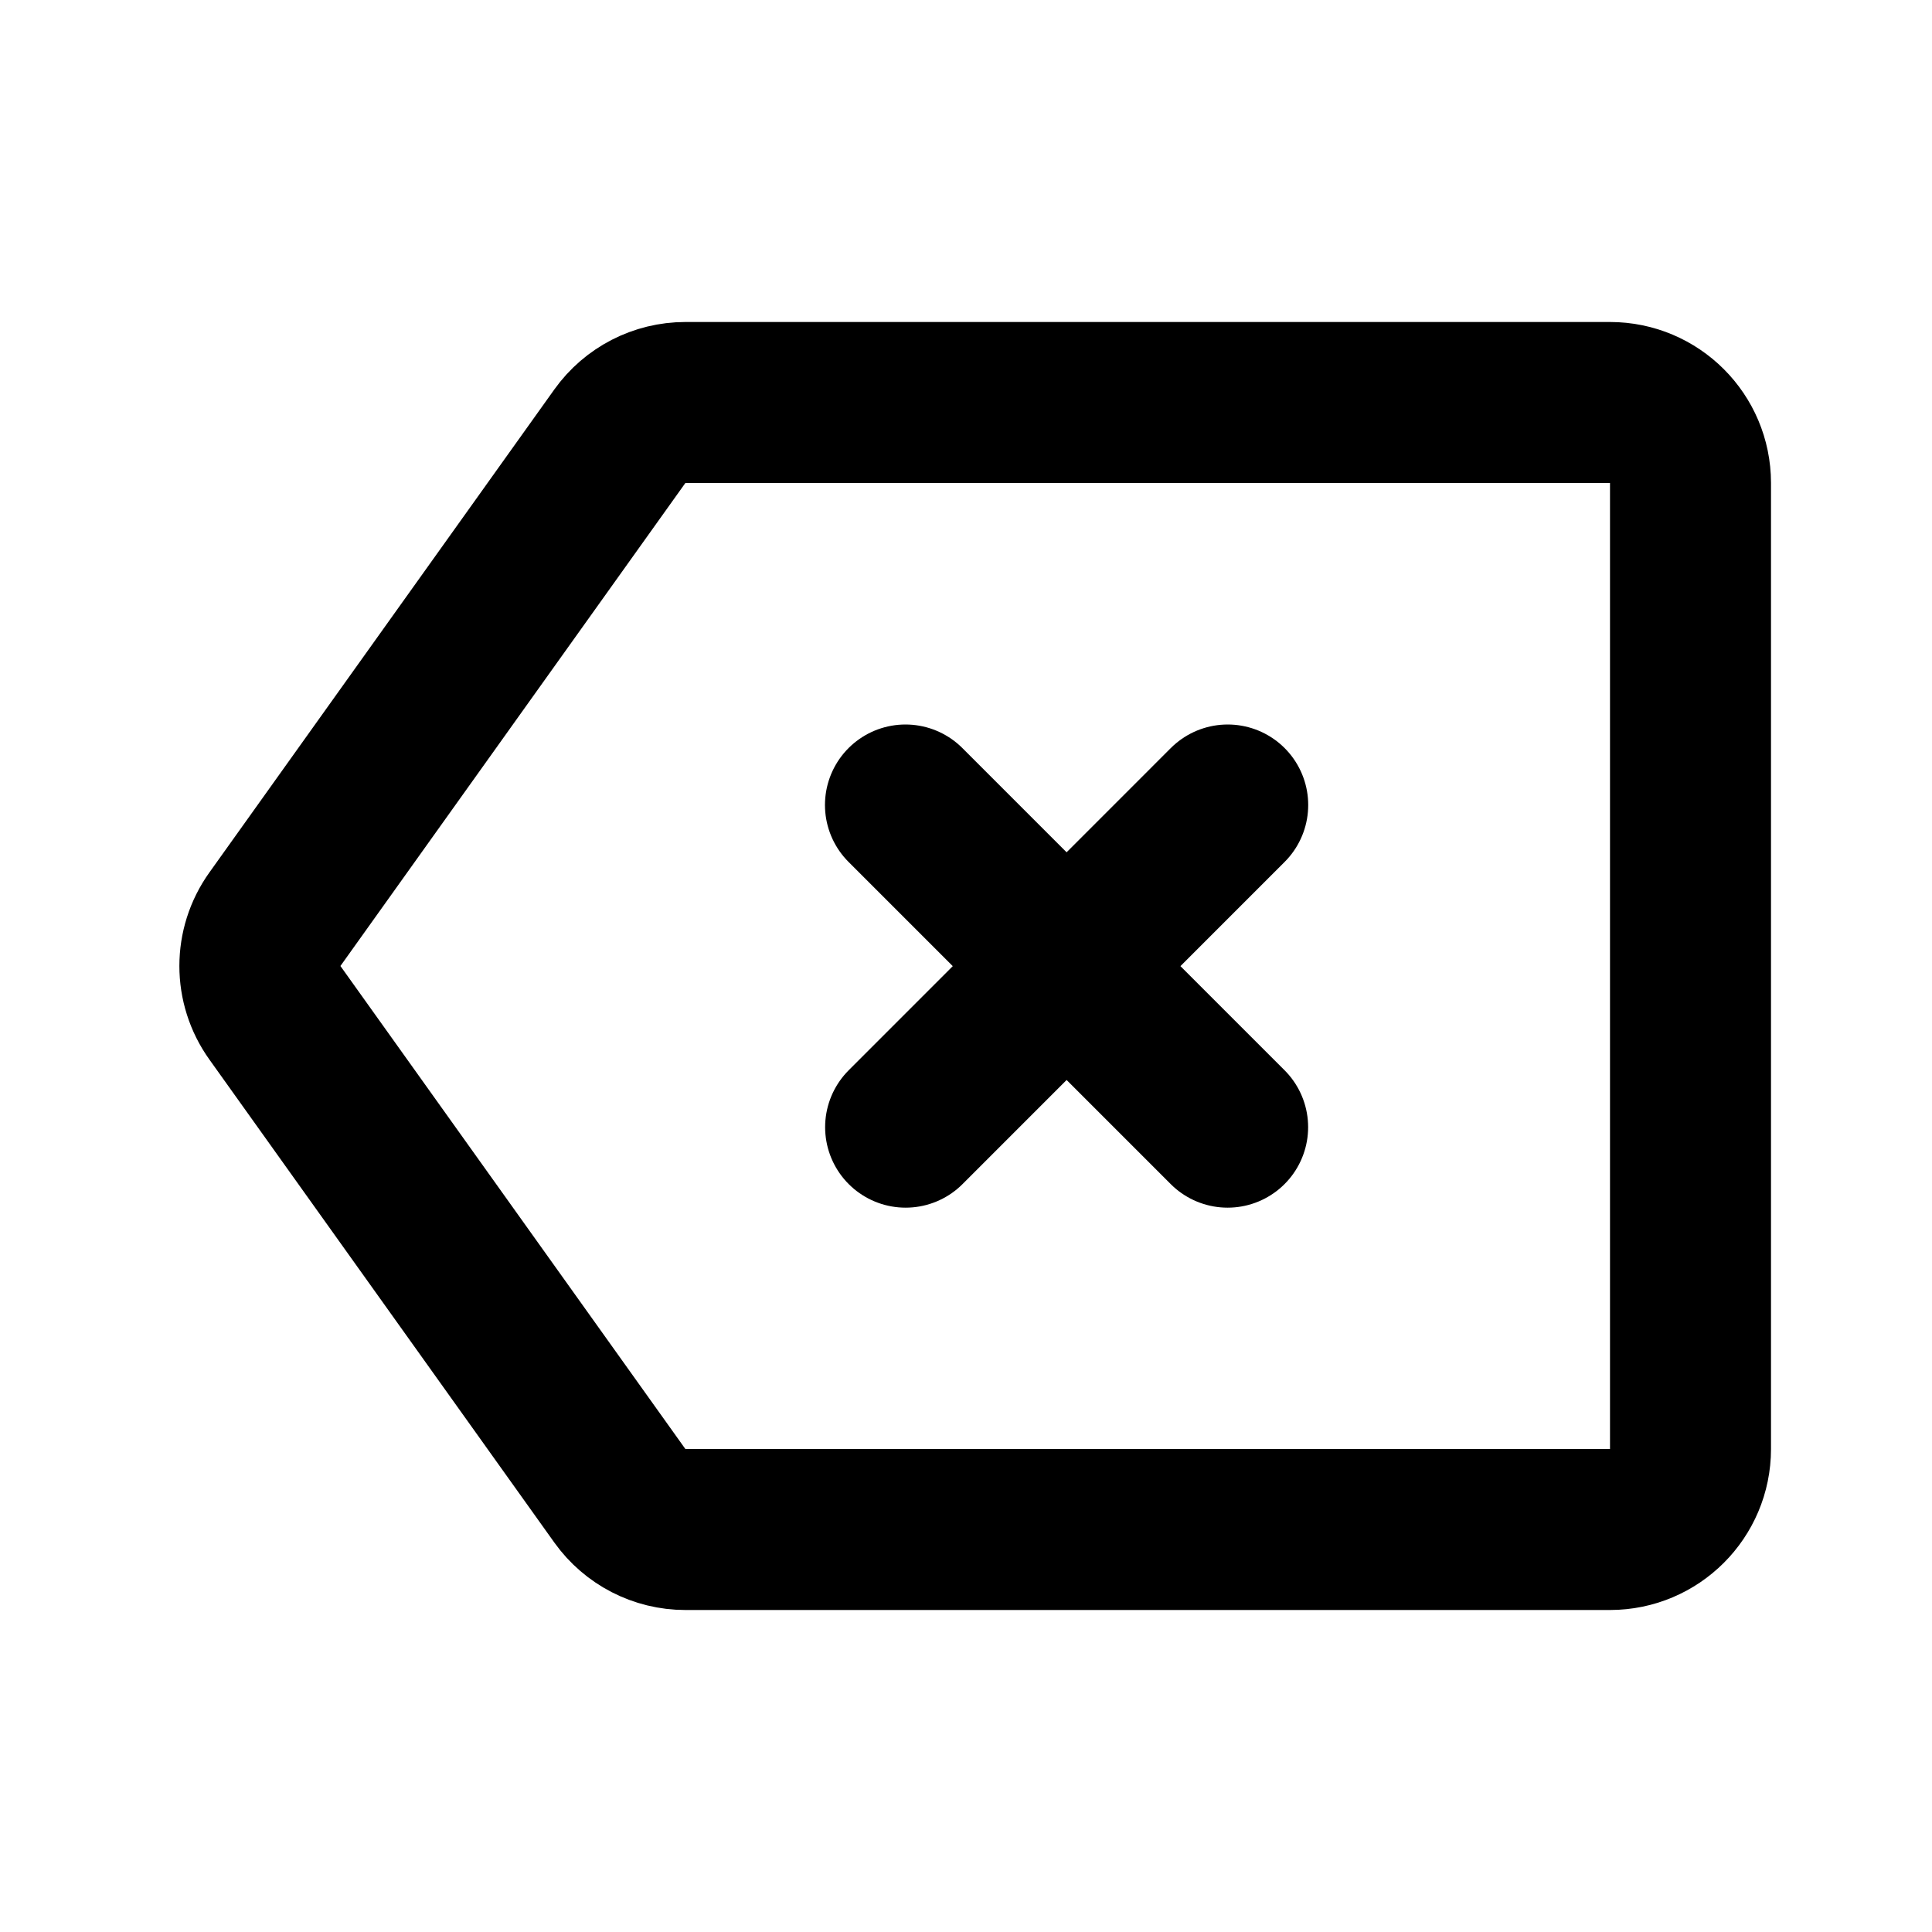 <svg xmlns="http://www.w3.org/2000/svg" width="24" height="24" fill="none" viewBox="0 0 24 24"><path stroke="#000" stroke-linecap="round" stroke-linejoin="round" stroke-width="2" d="M11.248 10L15.25 14.002M15.251 10L11.25 14.002M3.415 11.419L7.7 5.419C7.888 5.156 8.191 5 8.514 5H20C20.552 5 21 5.448 21 6V18C21 18.552 20.552 19 20 19H8.514C8.191 19 7.888 18.844 7.7 18.581L3.415 12.581C3.166 12.233 3.166 11.767 3.415 11.419Z"/></svg>